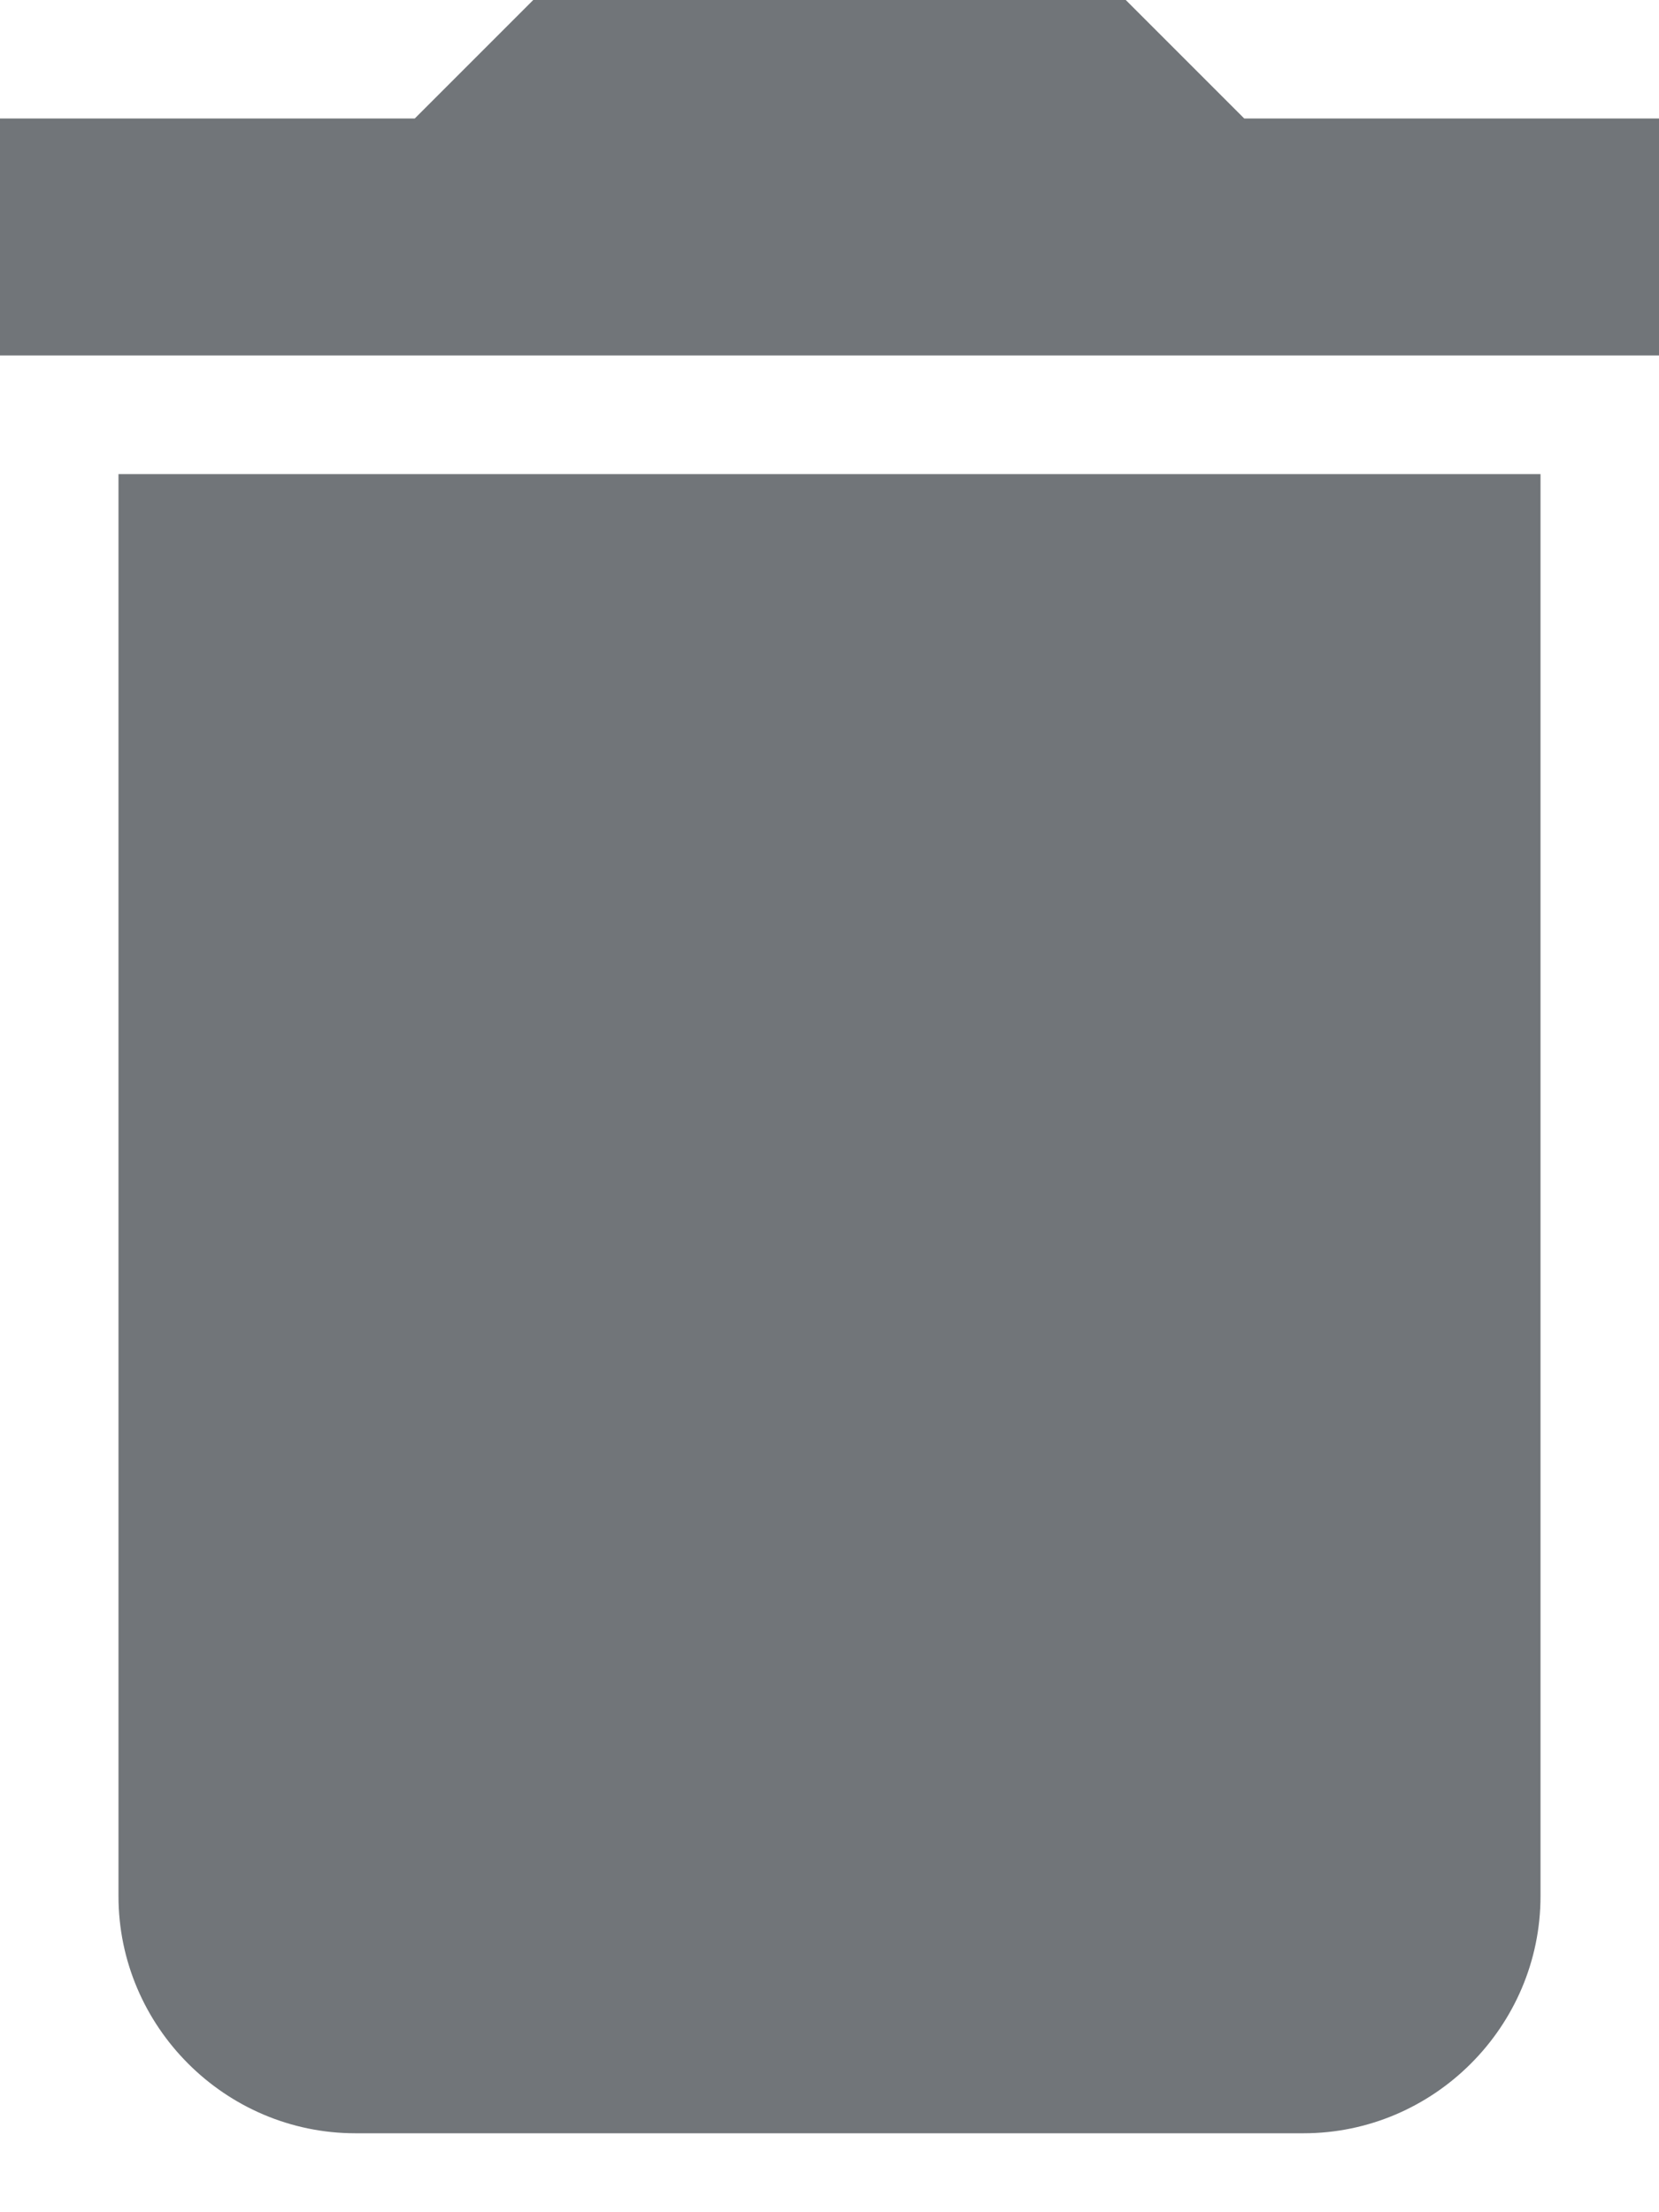 <svg width="12" height="16" viewBox="0 0 12 16" fill="none" xmlns="http://www.w3.org/2000/svg">
<path d="M0.857 13.714C0.857 14.657 1.629 15.429 2.571 15.429H9.429C10.371 15.429 11.143 14.657 11.143 13.714V3.429H0.857V13.714ZM12 0.857H9L8.143 0H3.857L3 0.857H0V2.571H12V0.857Z" fill="#717579"/>
</svg>
